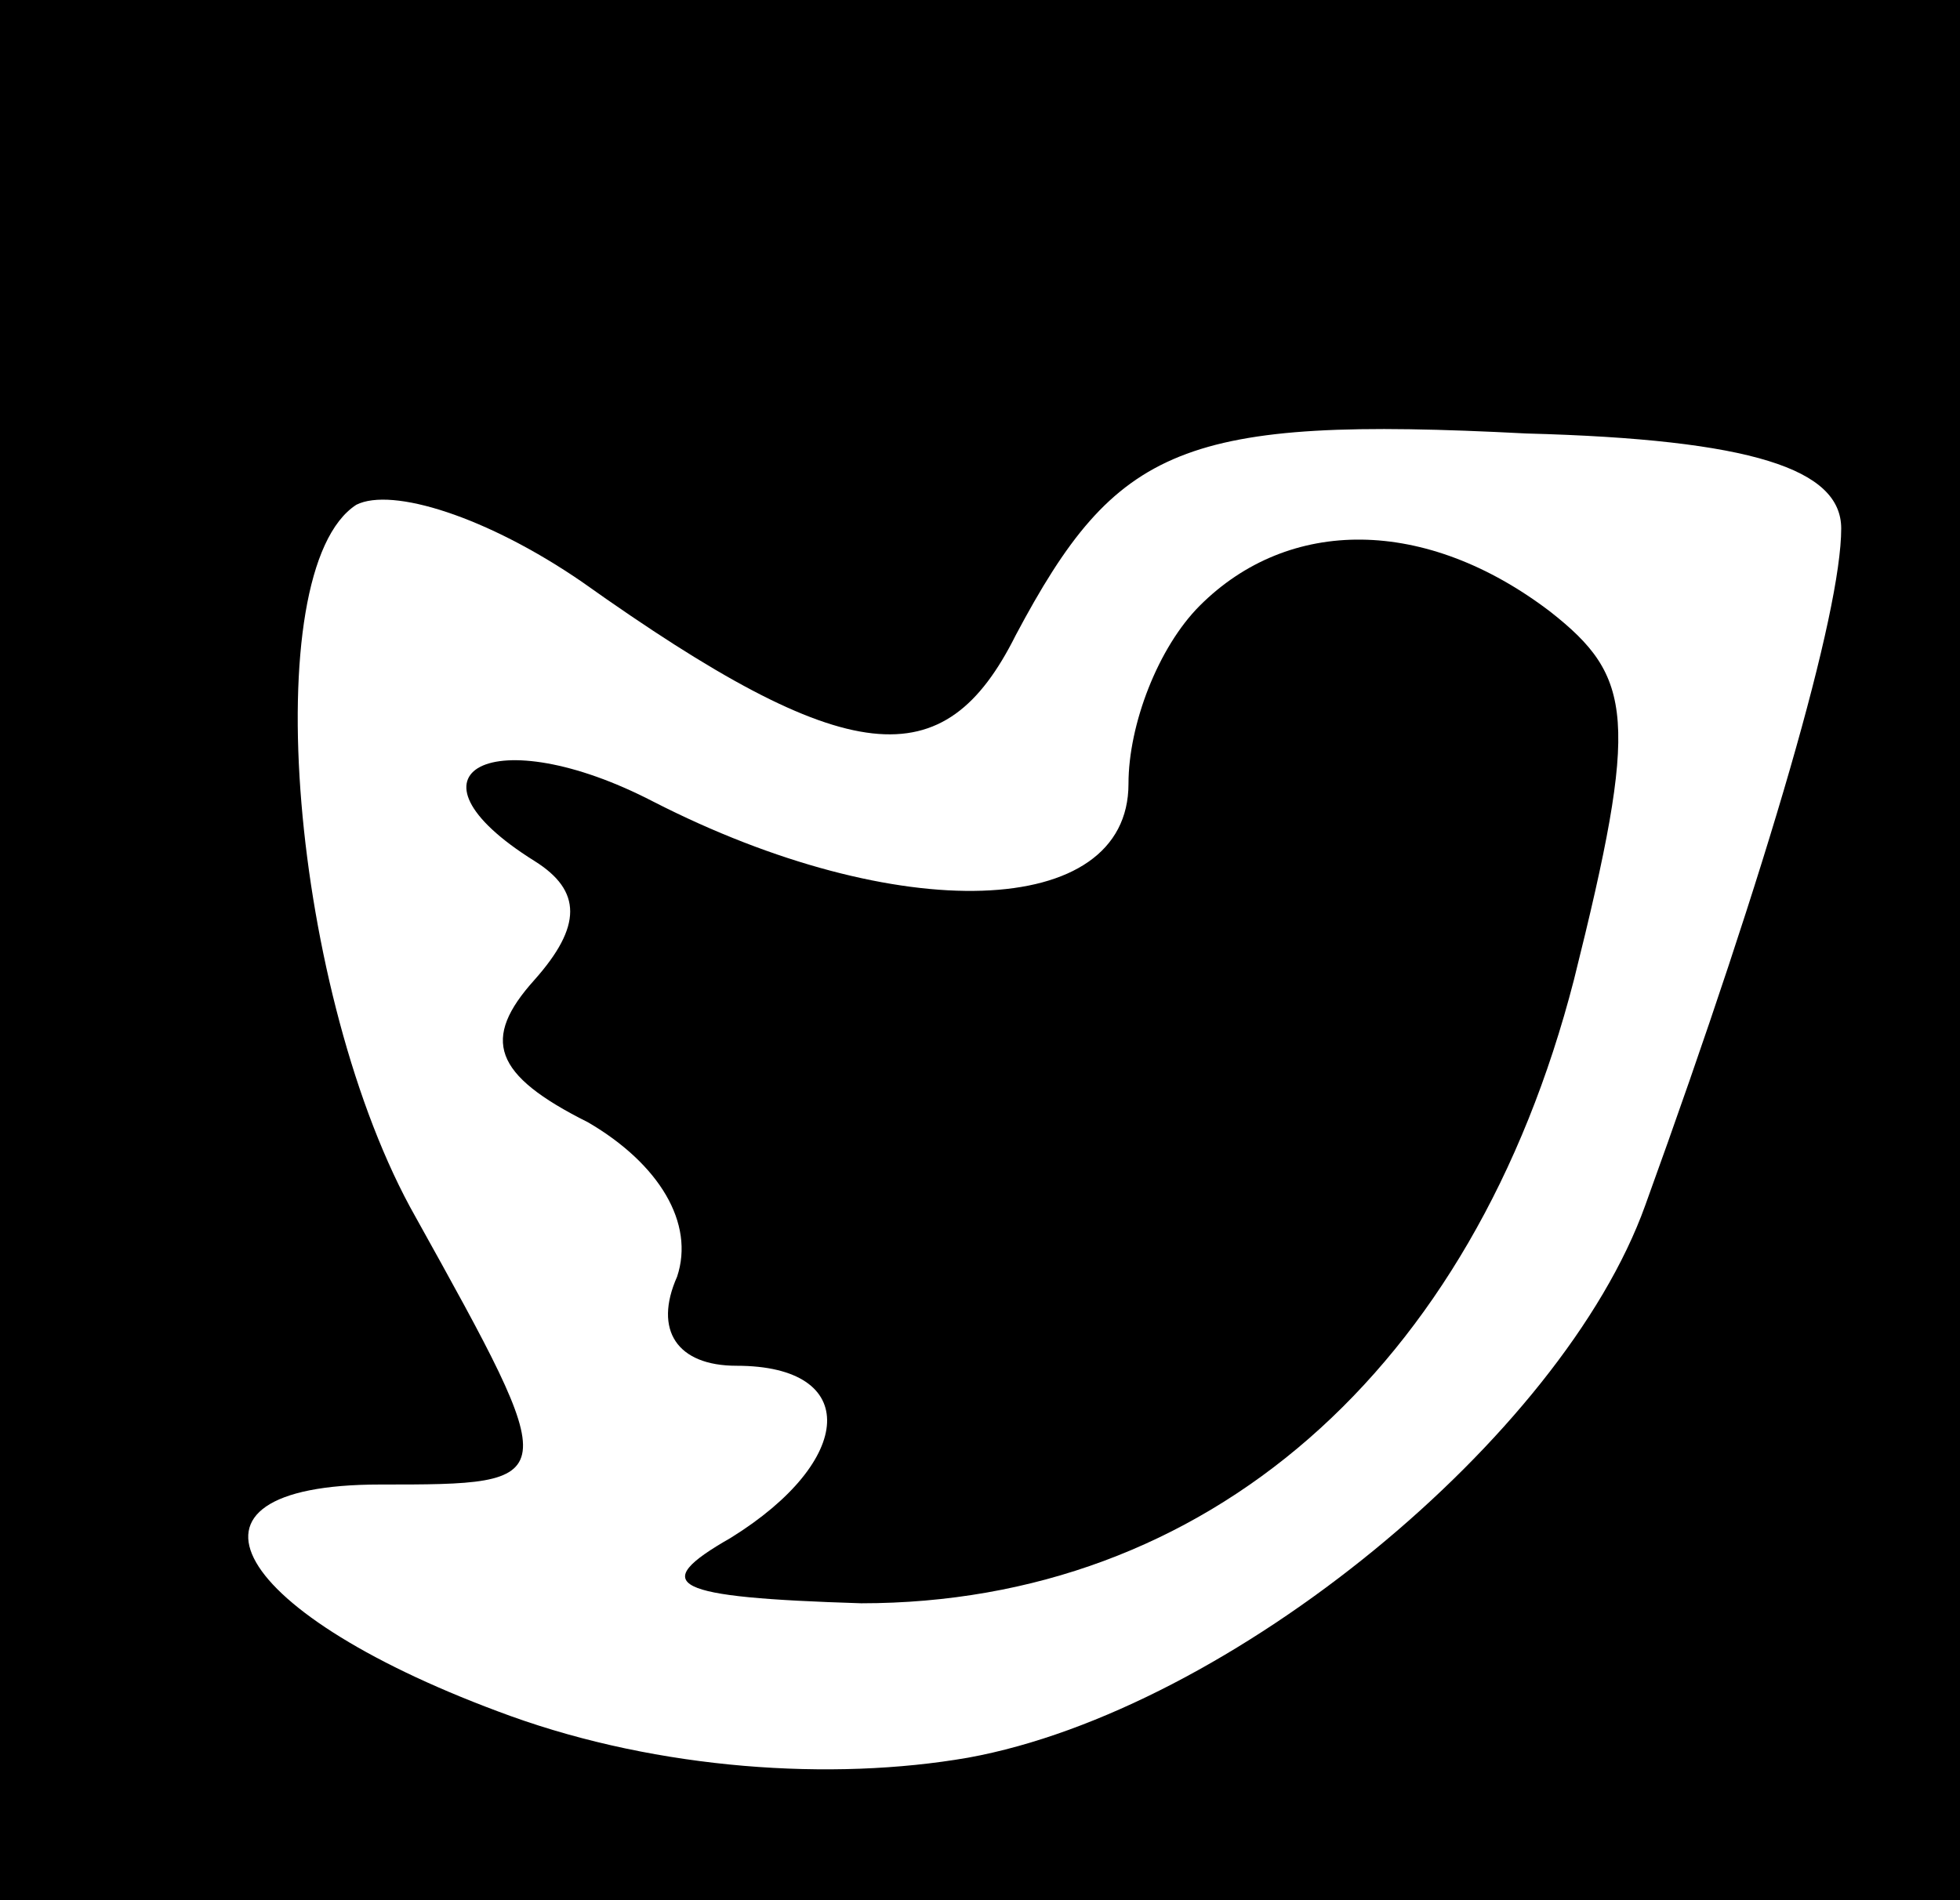 <?xml version="1.0" standalone="no"?>
<!DOCTYPE svg PUBLIC "-//W3C//DTD SVG 20010904//EN"
 "http://www.w3.org/TR/2001/REC-SVG-20010904/DTD/svg10.dtd">
<svg version="1.0" xmlns="http://www.w3.org/2000/svg"
 width="33pt" height="32pt" viewBox="0 0 33 32"
 preserveAspectRatio="xMidYMid meet">
<g transform="translate(0,32) scale(0.1,-0.1)"
fill="#000000" stroke="none">
<path d="M0 160 l0 -160 165 0 165 0 0 160 0 160 -165 0 -165 0 0 -160z m310
71 c0 -14 -12 -56 -33 -114 -14 -39 -70 -85 -114 -93 -23 -4 -52 -2 -77 7 -47
17 -60 39 -22 39 31 0 31 0 6 45 -21 37 -27 109 -10 120 6 3 22 -2 38 -13 45
-32 61 -33 73 -9 17 32 28 37 86 34 38 -1 53 -6 53 -16z"/>
<path d="M202 218 c-7 -7 -12 -20 -12 -30 0 -23 -39 -24 -80 -3 -27 14 -44 5
-20 -10 8 -5 8 -11 0 -20 -9 -10 -7 -16 9 -24 12 -7 18 -17 15 -26 -4 -9 0
-15 10 -15 21 0 20 -16 -1 -29 -14 -8 -10 -10 22 -11 58 0 103 39 120 105 11
44 10 51 -4 62 -21 16 -44 16 -59 1z"/>
</g>
</svg>
